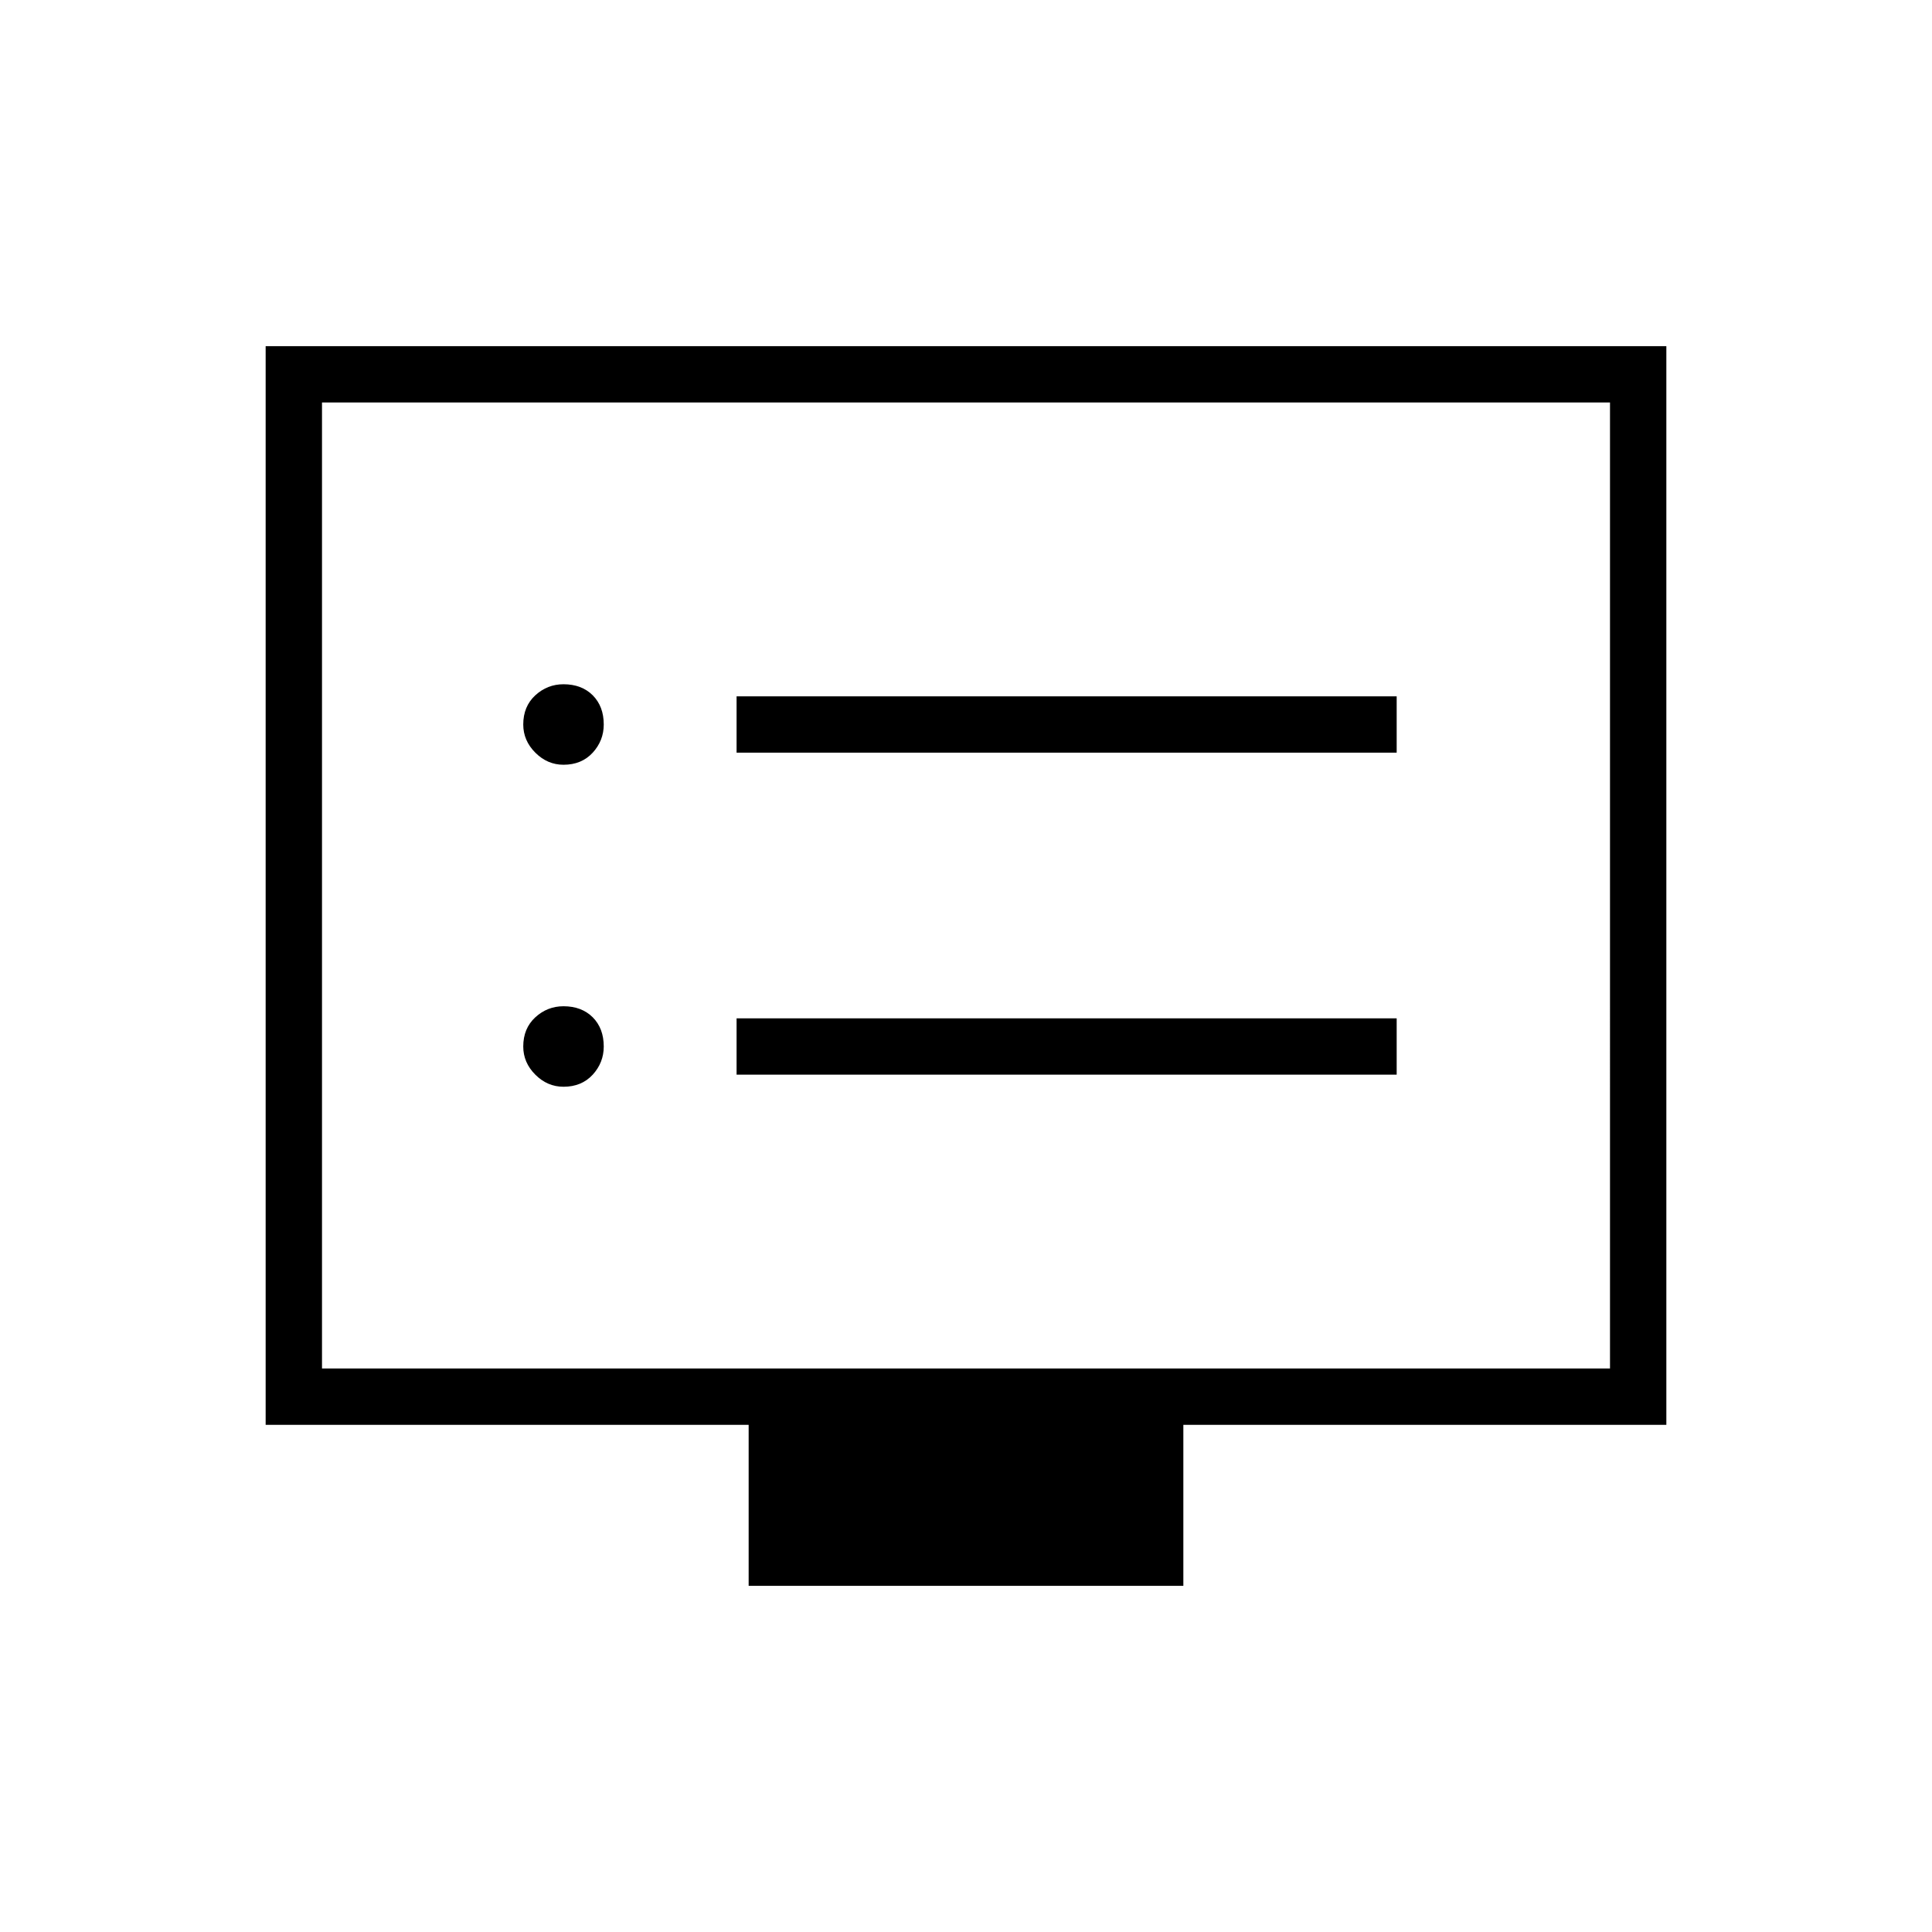 <svg xmlns="http://www.w3.org/2000/svg" height="24" width="24"><path d="M9.15 9.35h8.2v-.7h-8.2Zm0 4h8.2v-.7h-8.2ZM7 9.5q.225 0 .363-.15Q7.5 9.2 7.5 9q0-.225-.137-.363Q7.225 8.5 7 8.5q-.2 0-.35.137-.15.138-.15.363 0 .2.15.35.15.15.35.15Zm0 4q.225 0 .363-.15.137-.15.137-.35 0-.225-.137-.363Q7.225 12.5 7 12.5q-.2 0-.35.137-.15.138-.15.363 0 .2.15.35.15.15.35.15Zm2.3 6.2v-2h-6V4.3h17.4v13.4h-6v2ZM4 17h16V5H4Zm0 0V5v12Z"/></svg>